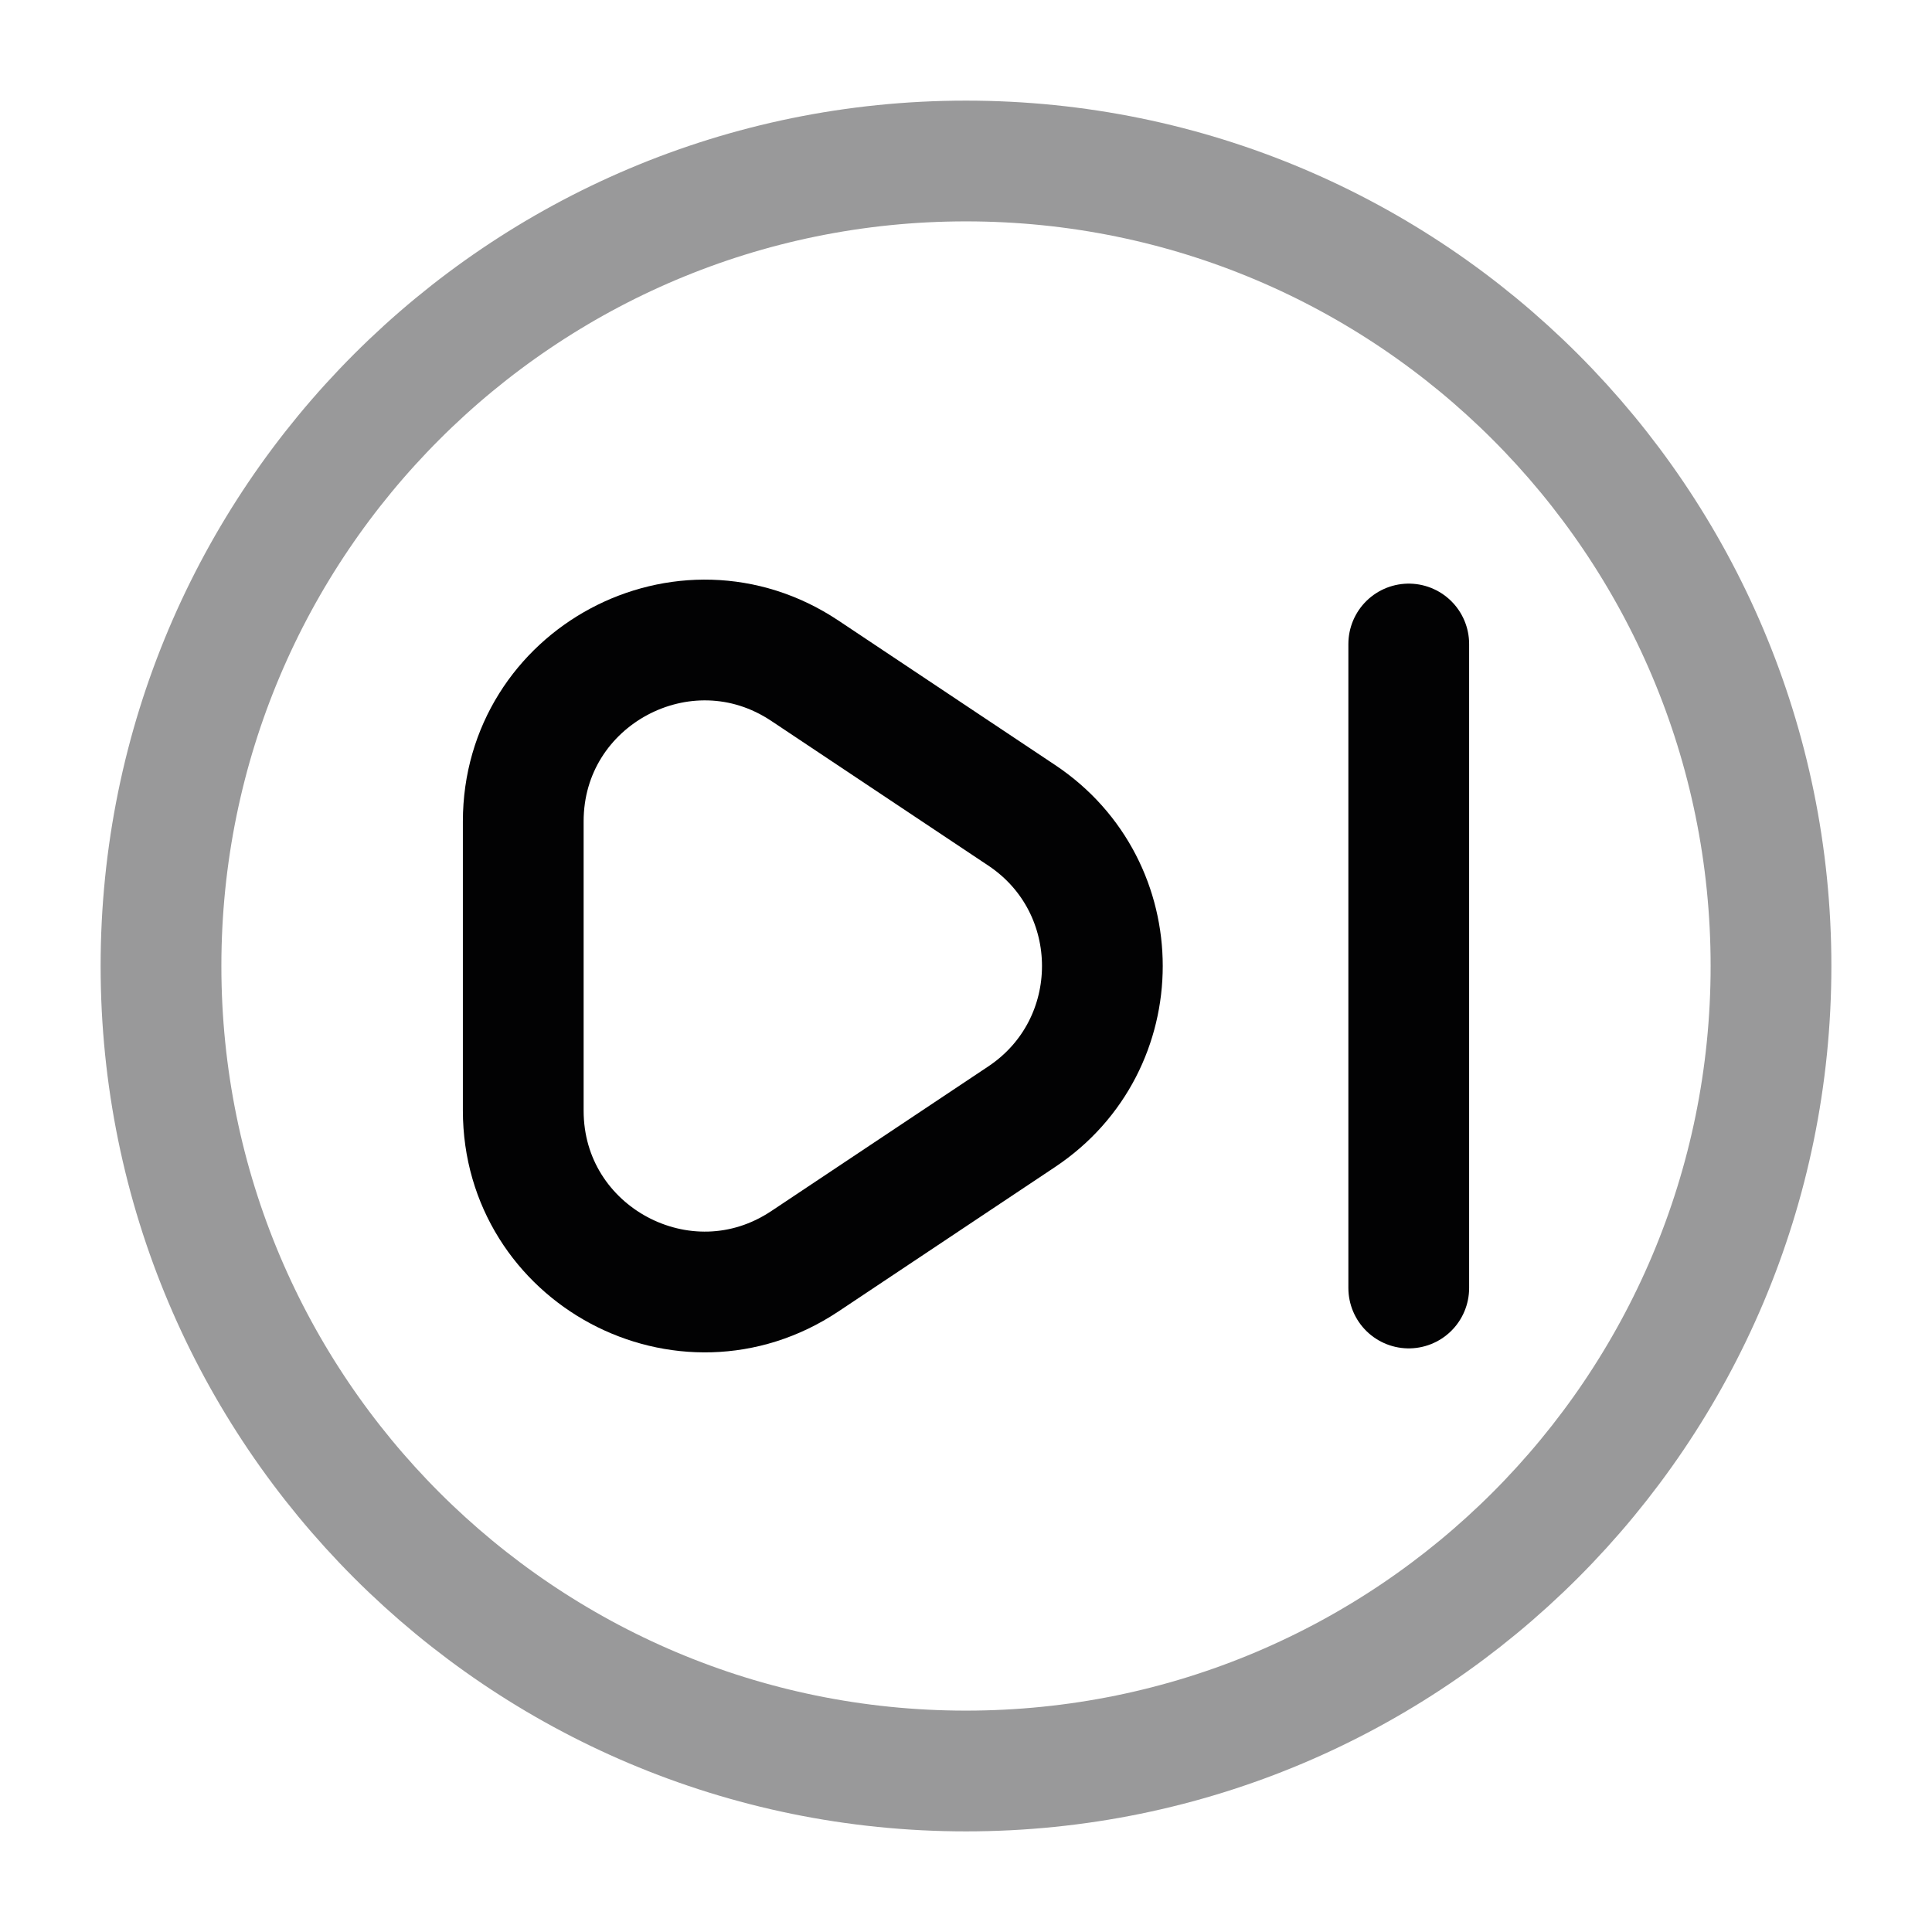 <svg width="24" height="24" viewBox="0 0 24 24" fill="none" xmlns="http://www.w3.org/2000/svg">
<path opacity="0.4" d="M2 12C2 17.523 6.477 22 12 22C17.523 22 22 17.523 22 12C22 6.477 17.523 2 12 2C6.477 2 2 6.477 2 12Z" stroke="#020203" stroke-width="1.5" stroke-linecap="round"/>
<path d="M6.5 13.796V10.204C6.5 8.407 8.503 7.335 9.998 8.332L12.692 10.128C14.028 11.018 14.028 12.982 12.692 13.872L9.998 15.668C8.503 16.665 6.5 15.593 6.5 13.796Z" stroke="#020203" stroke-width="1.5" stroke-linecap="round"/>
<path d="M17.5 8L17.5 16" stroke="#020203" stroke-width="1.5" stroke-linecap="round" stroke-linejoin="round"/>
</svg>

